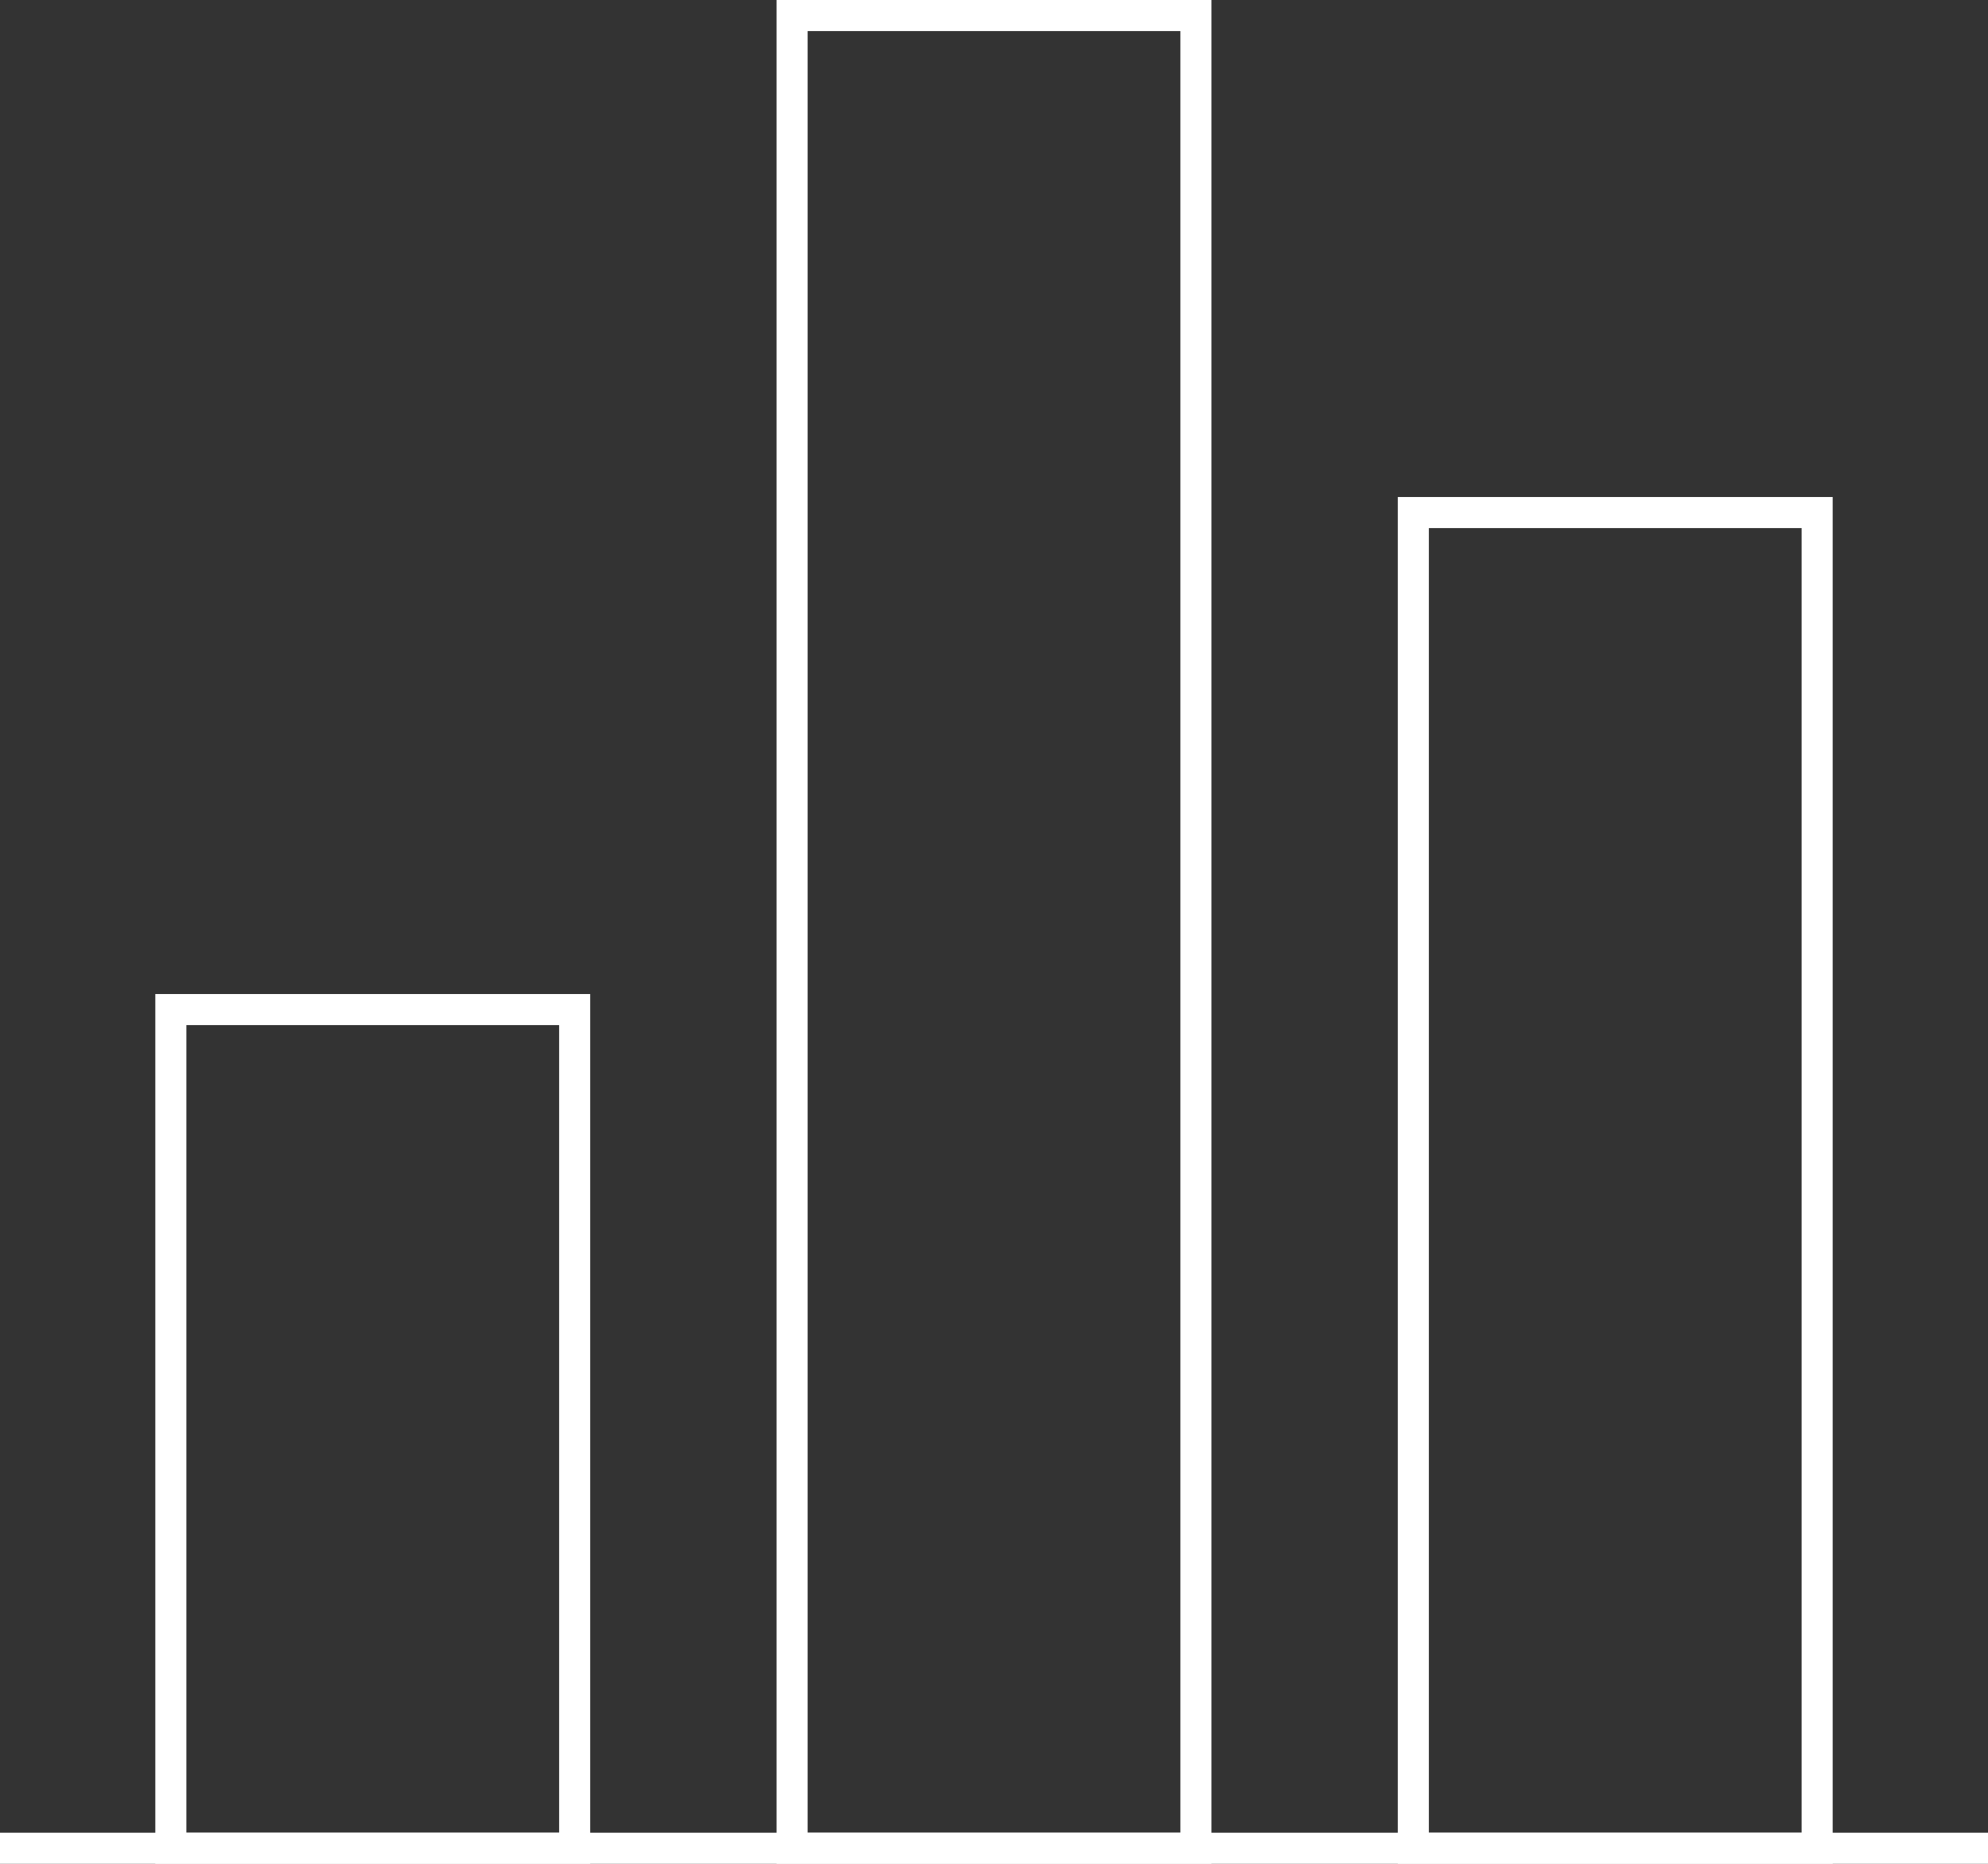 <?xml version="1.0" encoding="UTF-8"?>
<svg width="64px" height="60px" viewBox="0 0 64 60" version="1.1" xmlns="http://www.w3.org/2000/svg" xmlns:xlink="http://www.w3.org/1999/xlink">
    <rect x="0" y="0" width="64" height="60" fill="#333333" stroke="none"/>
    <!-- Generator: Sketch 49 (51002) - http://www.bohemiancoding.com/sketch -->
    <title>近场营销</title>
    <desc>Created with Sketch.</desc>
    <defs></defs>
    <g id="前台" stroke="none" stroke-width="1" fill="none" fill-rule="evenodd">
        <g id="首页" transform="translate(-1116, -920)">
            <g id="近场营销" transform="translate(1108, 910)">
                <rect id="Rectangle-9-Copy-3" x="0" y="0" width="80" height="80"></rect>
                <path d="M14,43 L14,69 L26,69 L26,43 L14,43 Z M13,42 L27,42 L27,70 L13,70 L13,42 Z" id="Rectangle-18" fill="#FFFFFF" fill-rule="nonzero"></path>
                <rect id="Rectangle" fill="#FFFFFF" x="8" y="69" width="64" height="1"></rect>
                <path d="M34,11 L34,69 L46,69 L46,11 L34,11 Z M33,10 L47,10 L47,70 L33,70 L33,10 Z" id="Rectangle-18-Copy" fill="#FFFFFF" fill-rule="nonzero"></path>
                <path d="M54,27 L54,69 L66,69 L66,27 L54,27 Z M53,26 L67,26 L67,70 L53,70 L53,26 Z" id="Rectangle-18-Copy-2" fill="#FFFFFF" fill-rule="nonzero"></path>
            </g>
        </g>
    </g>
</svg>